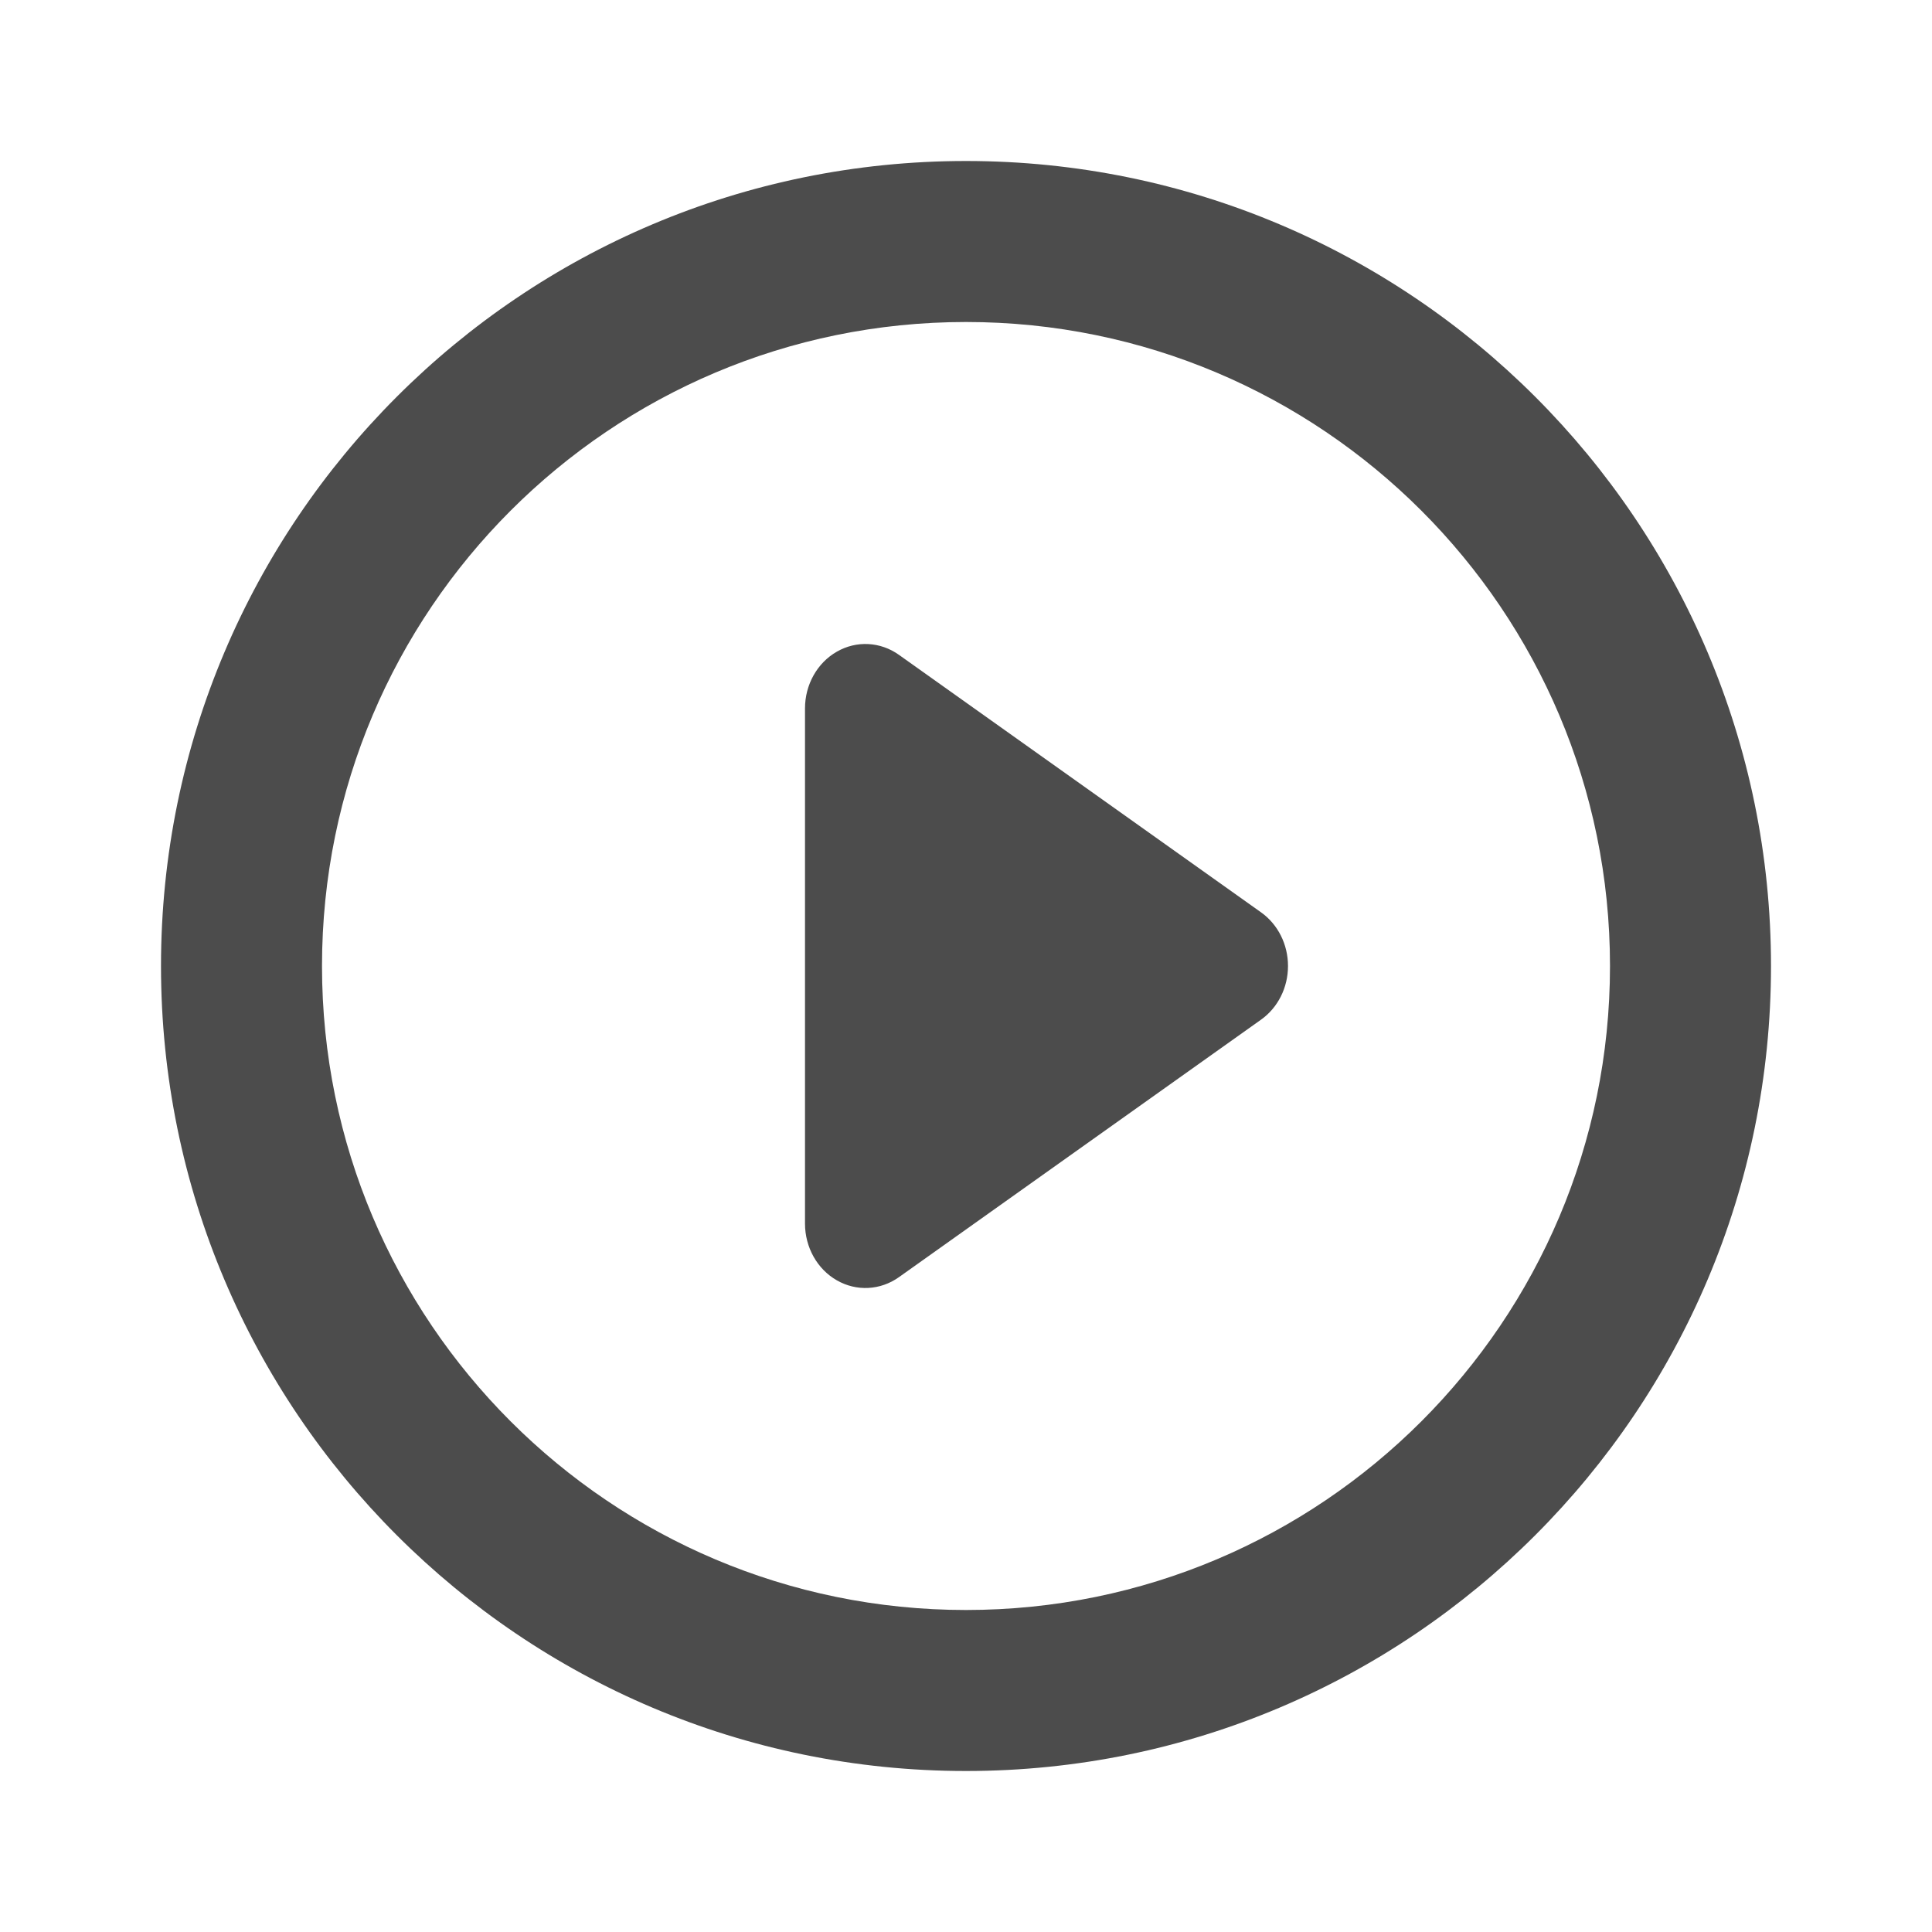 <svg width="24" height="24" viewBox="0 0 24 24" fill="none" xmlns="http://www.w3.org/2000/svg">
<path fill-rule="evenodd" clip-rule="evenodd" d="M10.396 8.095C10.64 7.955 10.936 7.971 11.166 8.134L15.666 11.334C15.875 11.483 16 11.732 16 12C16 12.268 15.875 12.517 15.666 12.666L11.166 15.866C10.936 16.029 10.64 16.045 10.396 15.905C10.152 15.766 10 15.495 10 15.2V8.8C10 8.505 10.152 8.234 10.396 8.095Z" fill="black" fill-opacity="0.7"/>
<path fill-rule="evenodd" clip-rule="evenodd" d="M12 4C7.582 4 4 7.582 4 12C4 16.418 7.582 20 12 20C16.418 20 20 16.418 20 12C20 7.582 16.418 4 12 4ZM2 12C2 6.477 6.477 2 12 2C17.523 2 22 6.477 22 12C22 17.523 17.523 22 12 22C6.477 22 2 17.523 2 12Z" fill="black" fill-opacity="0.7"/>
</svg>
